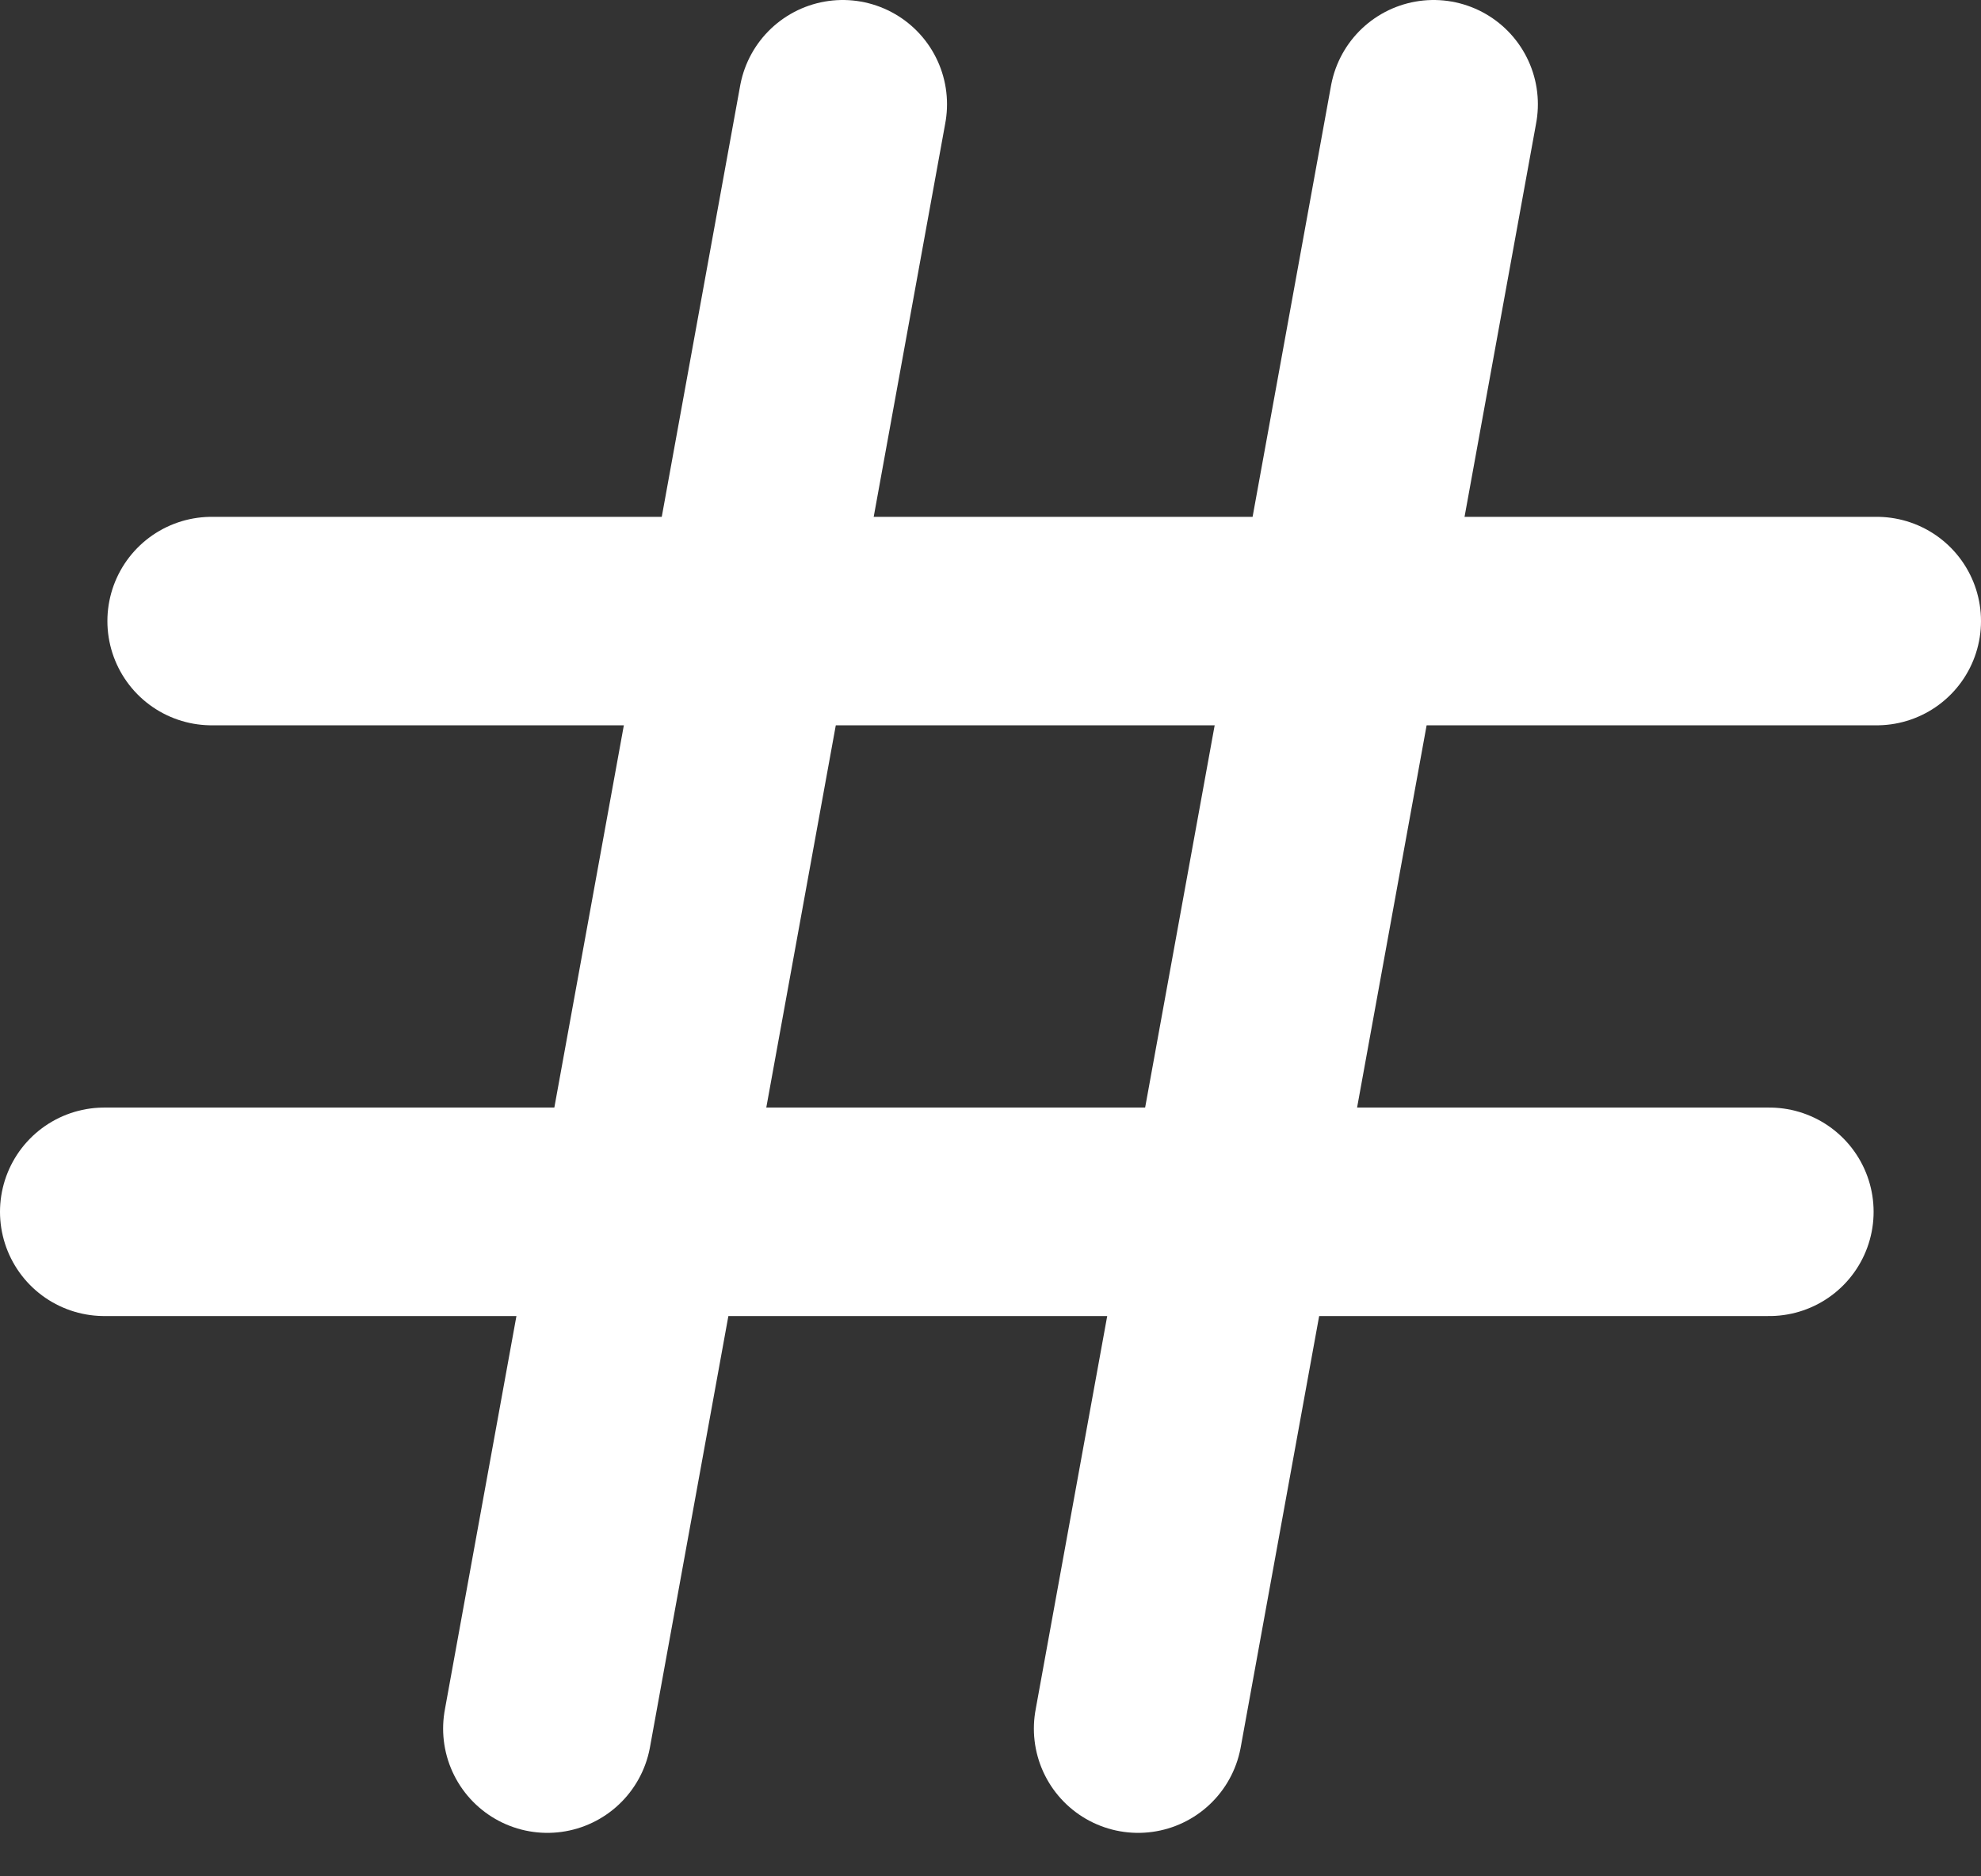 <svg width="19" height="18" viewBox="0 0 19 18" fill="none" xmlns="http://www.w3.org/2000/svg">
<rect x="0" y="0" width="19" height="18" fill="#333333" stroke="none"/>
<path d="M2.03 5.958H18" stroke="white" stroke-width="2" stroke-linecap="round" stroke-linejoin="round"/>
<path d="M13.75 1L10.916 16.583" stroke="white" stroke-width="2" stroke-linecap="round" stroke-linejoin="round"/>
<path d="M8.083 1L5.25 16.583" stroke="white" stroke-width="2" stroke-linecap="round" stroke-linejoin="round"/>
<path d="M1 11.625H16.97" stroke="white" stroke-width="2" stroke-linecap="round" stroke-linejoin="round"/>
</svg>

